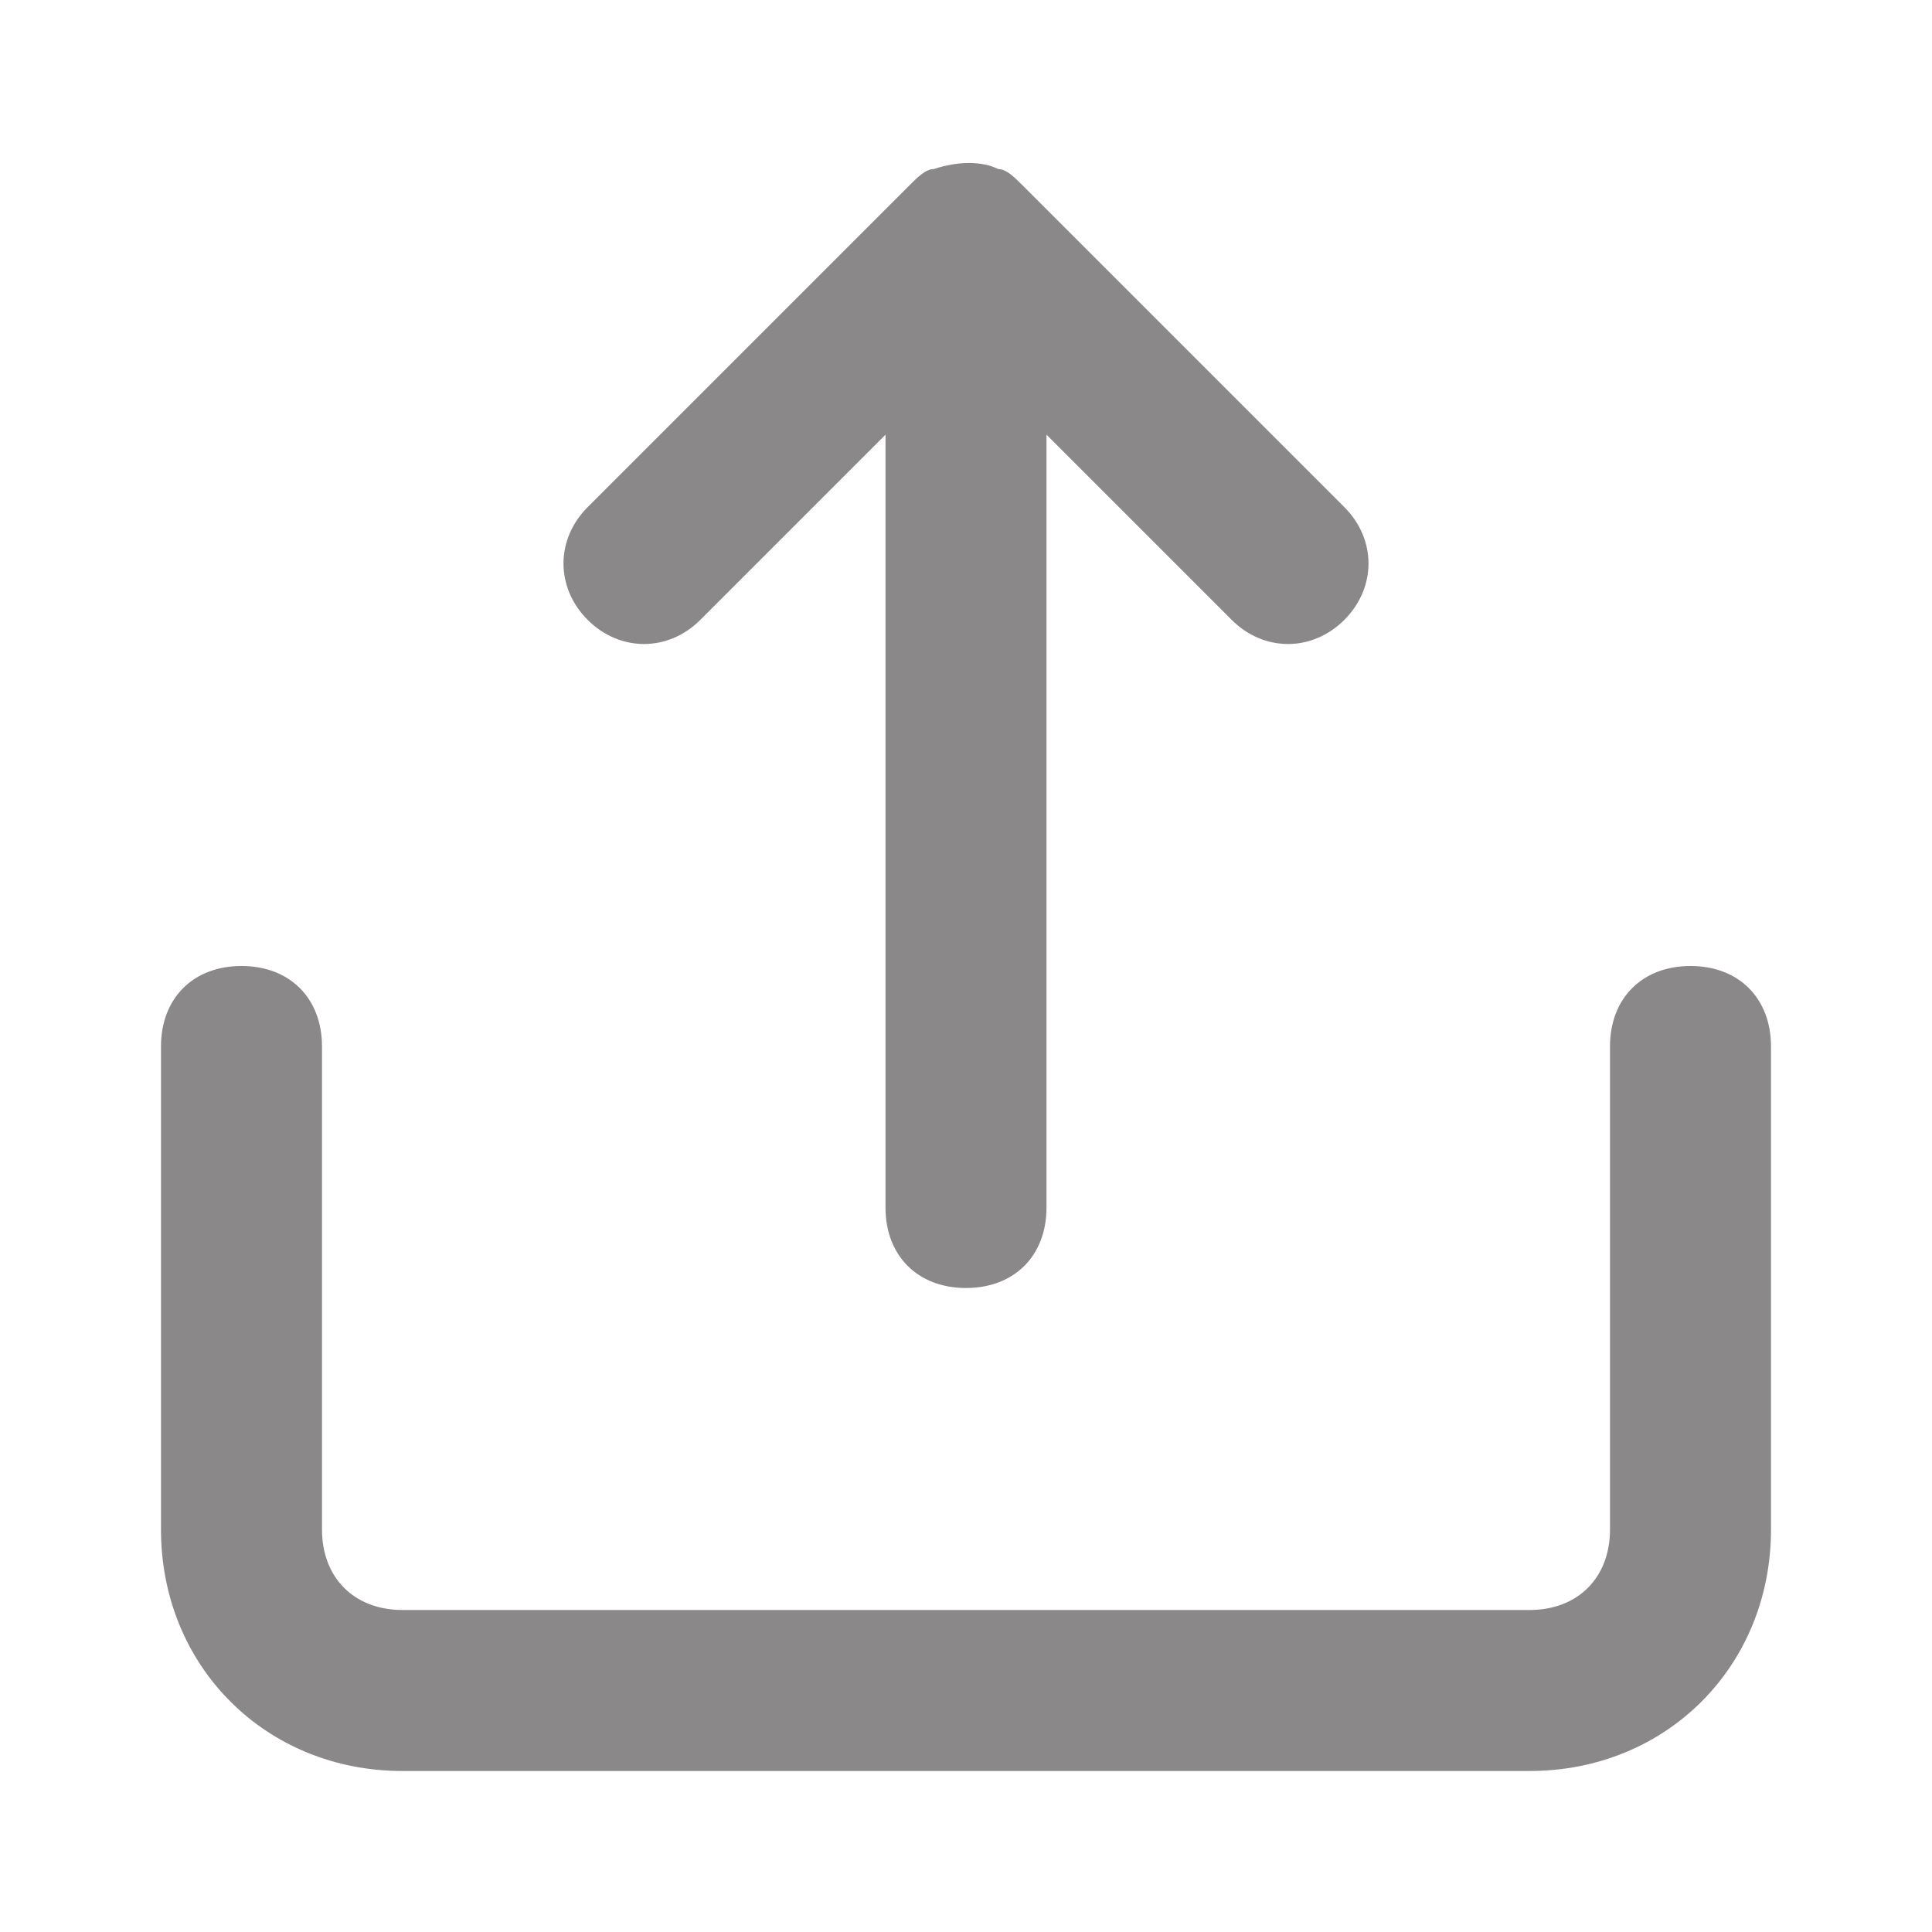 <svg xmlns="http://www.w3.org/2000/svg" enable-background="new 0 0 24 24" viewBox="0 0 24 24" id="Share">
  <path d="M21,12c-0.6,0-1,0.4-1,1v6c0,0.6-0.4,1-1,1H5c-0.6,0-1-0.4-1-1v-6c0-0.6-0.4-1-1-1s-1,0.4-1,1v6c0,1.7,1.3,3,3,3h14
	c1.7,0,3-1.3,3-3v-6C22,12.4,21.6,12,21,12z M8.7,7.7L11,5.4V15c0,0.6,0.4,1,1,1s1-0.4,1-1V5.4l2.3,2.3c0.4,0.4,1,0.4,1.4,0
	c0,0,0,0,0,0c0.4-0.4,0.4-1,0-1.4c0,0,0,0,0,0l-4-4c-0.1-0.1-0.2-0.2-0.3-0.2c-0.2-0.1-0.5-0.1-0.8,0c-0.1,0-0.2,0.1-0.3,0.2l-4,4
	c-0.4,0.4-0.4,1,0,1.4C7.7,8.1,8.3,8.1,8.7,7.7z" fill="#8a8888" class="color000000 svgShape"></path>
</svg>

